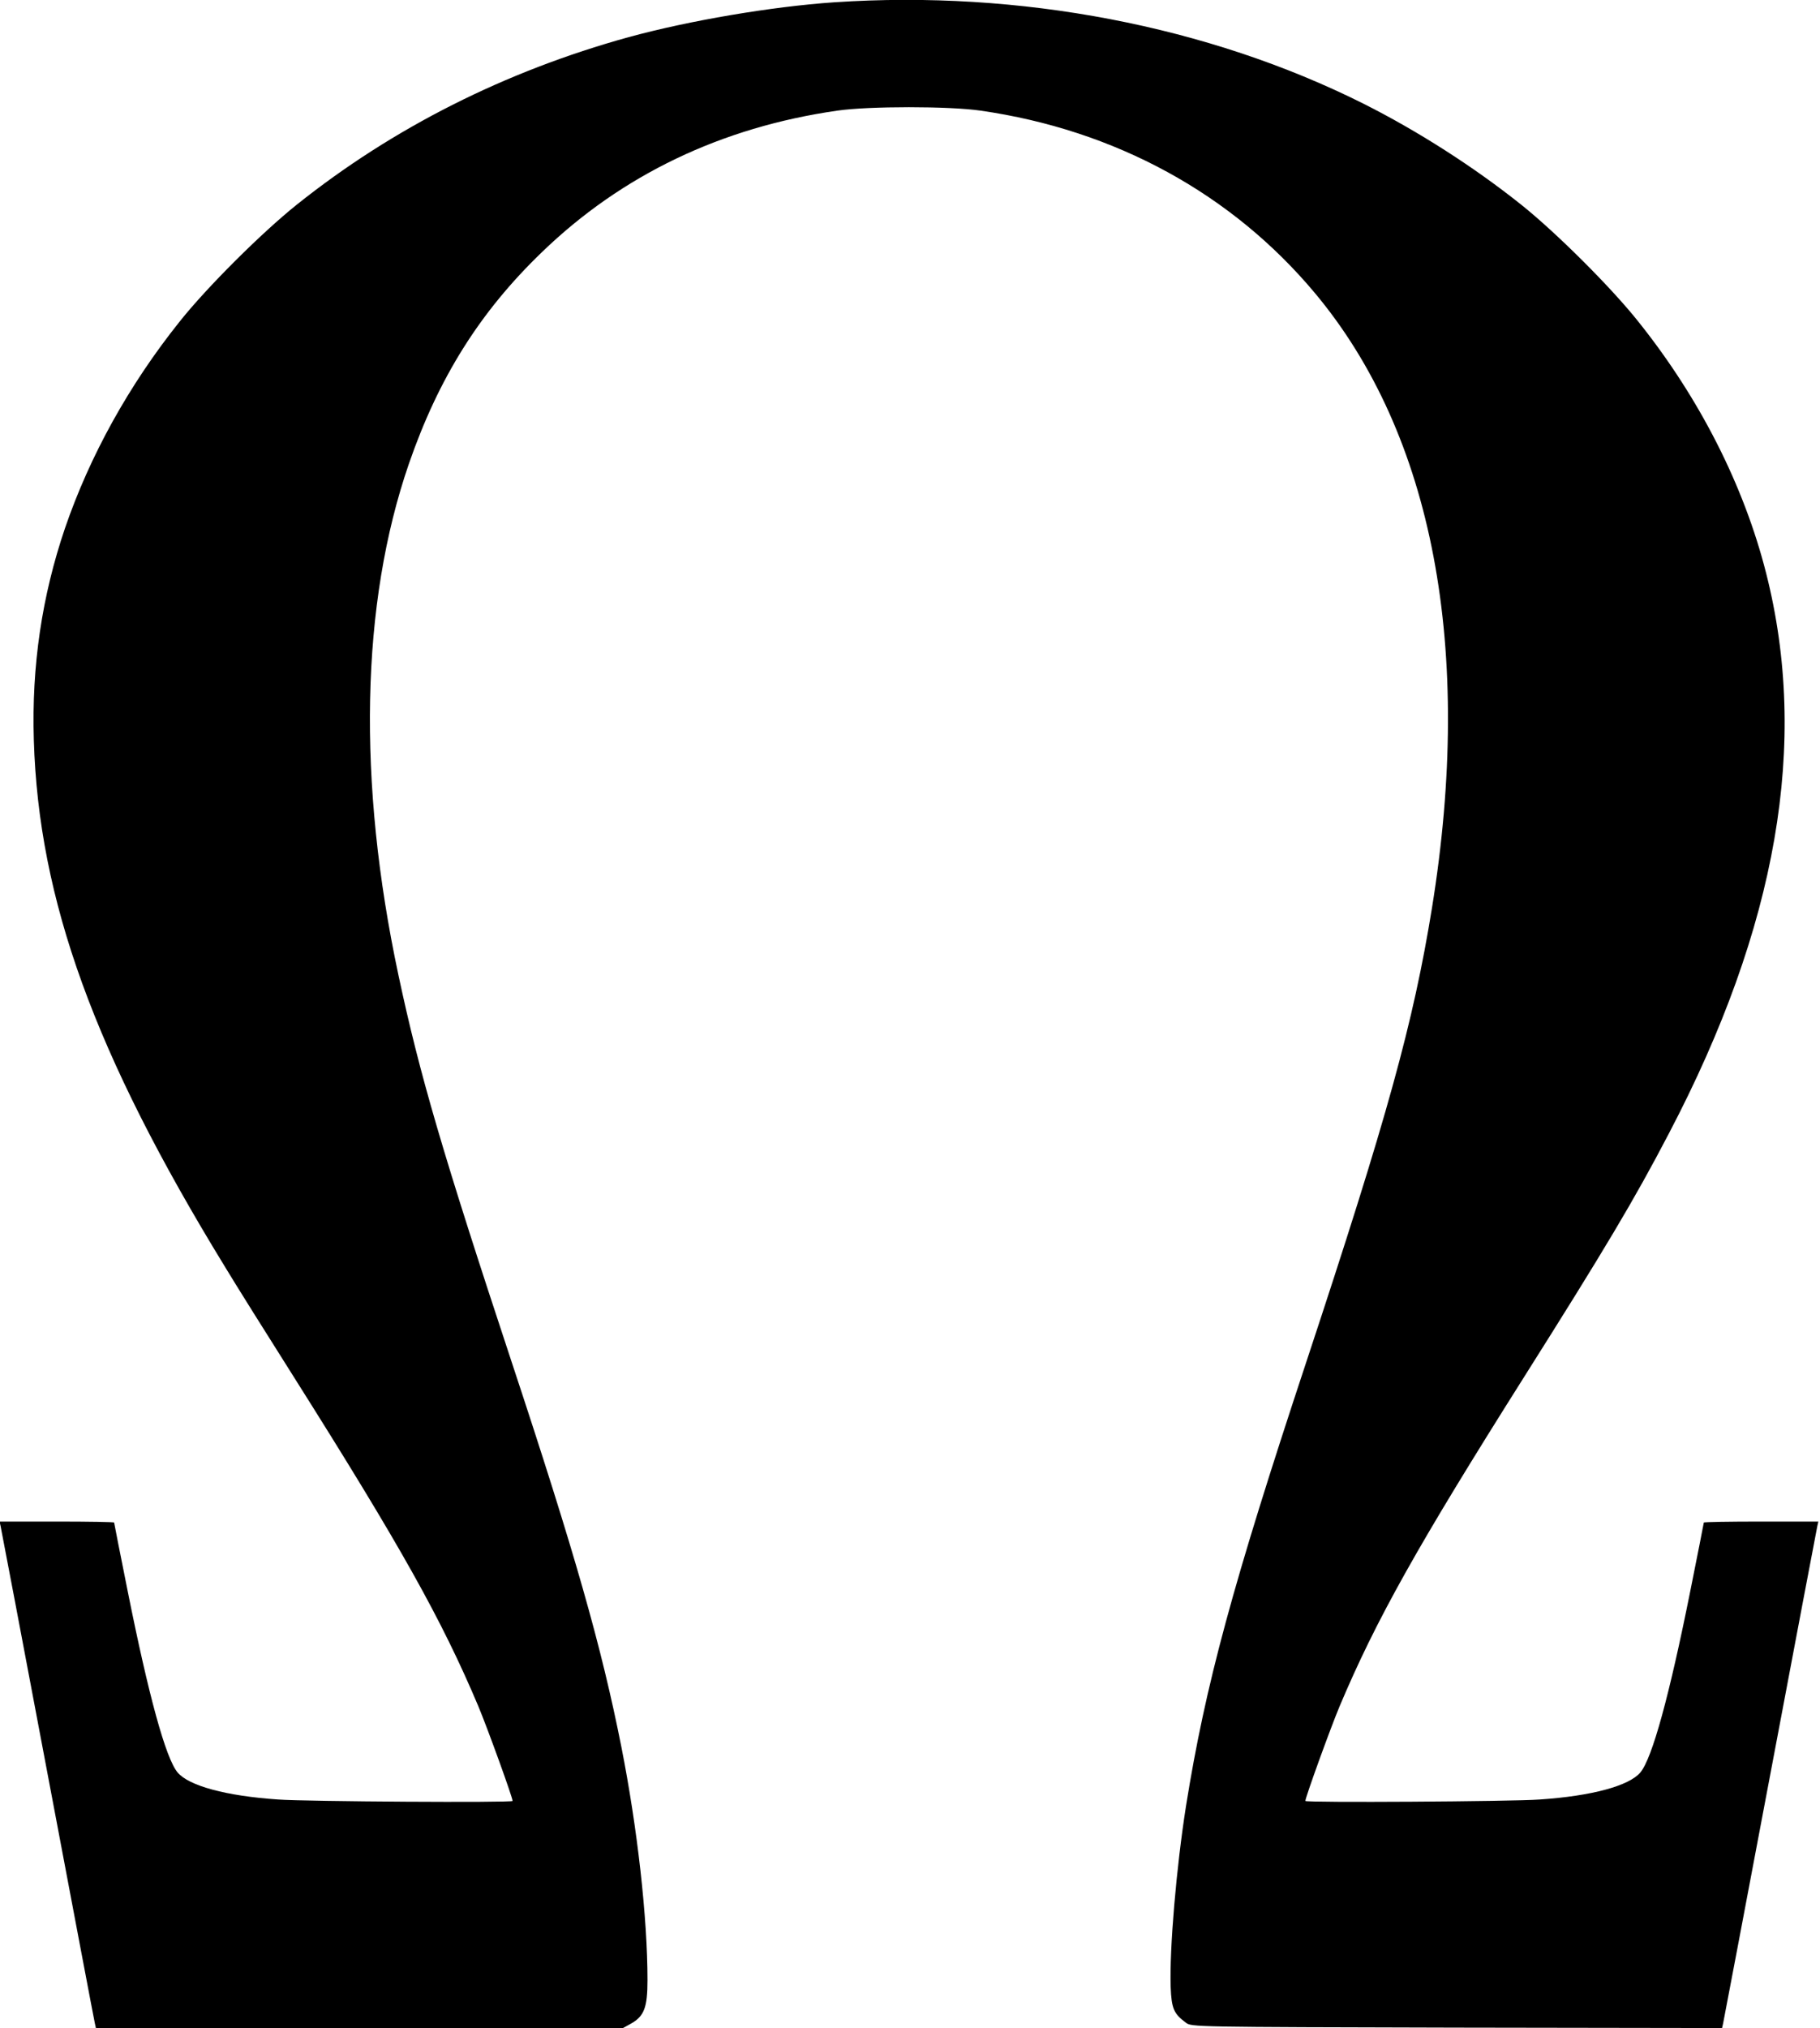 <?xml version="1.0" standalone="no"?>
<!DOCTYPE svg PUBLIC "-//W3C//DTD SVG 20010904//EN"
 "http://www.w3.org/TR/2001/REC-SVG-20010904/DTD/svg10.dtd">
<svg version="1.0" xmlns="http://www.w3.org/2000/svg"
 width="877pt" height="977pt" viewBox="0 0 877 977"
 preserveAspectRatio="xMidYMid meet">
<g transform="translate(0,977) scale(0.1,-0.1)"
fill="#000000" stroke="none">
<path d="M4020 9759 c-304 -21 -698 -88 -991 -168 -594 -164 -1136 -437 -1599
-807 -169 -135 -435 -400 -565 -564 -243 -304 -432 -645 -552 -995 -111 -327
-161 -662 -150 -1020 23 -770 292 -1511 920 -2536 51 -85 203 -327 337 -539
510 -808 709 -1163 885 -1580 44 -105 165 -439 165 -456 0 -9 -994 -3 -1130 7
-251 17 -430 66 -484 130 -57 67 -140 370 -241 875 -36 179 -65 327 -65 329 0
3 -124 5 -276 5 l-276 0 5 -23 c3 -12 105 -551 227 -1197 122 -646 224 -1185
227 -1197 l5 -23 1270 0 1270 0 38 21 c64 36 80 78 80 210 0 301 -49 735 -126
1124 -96 484 -223 930 -529 1855 -331 1001 -444 1387 -545 1862 -199 933 -182
1790 50 2463 143 414 342 732 641 1020 385 372 865 602 1424 682 151 22 539
22 690 0 648 -93 1211 -400 1612 -880 569 -681 765 -1715 563 -2962 -90 -554
-214 -1003 -605 -2185 -356 -1075 -487 -1559 -580 -2140 -47 -299 -80 -688
-74 -872 4 -104 15 -129 73 -172 27 -21 32 -21 1306 -24 l1278 -2 5 22 c3 13
105 552 227 1198 122 646 224 1185 227 1198 l5 22 -276 0 c-152 0 -276 -2
-276 -5 0 -2 -29 -150 -65 -329 -101 -505 -184 -808 -241 -875 -54 -64 -233
-113 -484 -130 -136 -10 -1130 -16 -1130 -7 0 17 121 351 165 456 176 417 375
772 885 1580 394 624 535 860 702 1180 522 996 676 1882 468 2700 -107 421
-320 841 -615 1210 -130 164 -396 429 -565 564 -228 182 -500 356 -761 487
-747 374 -1655 548 -2549 488z"/>
</g>
</svg>
